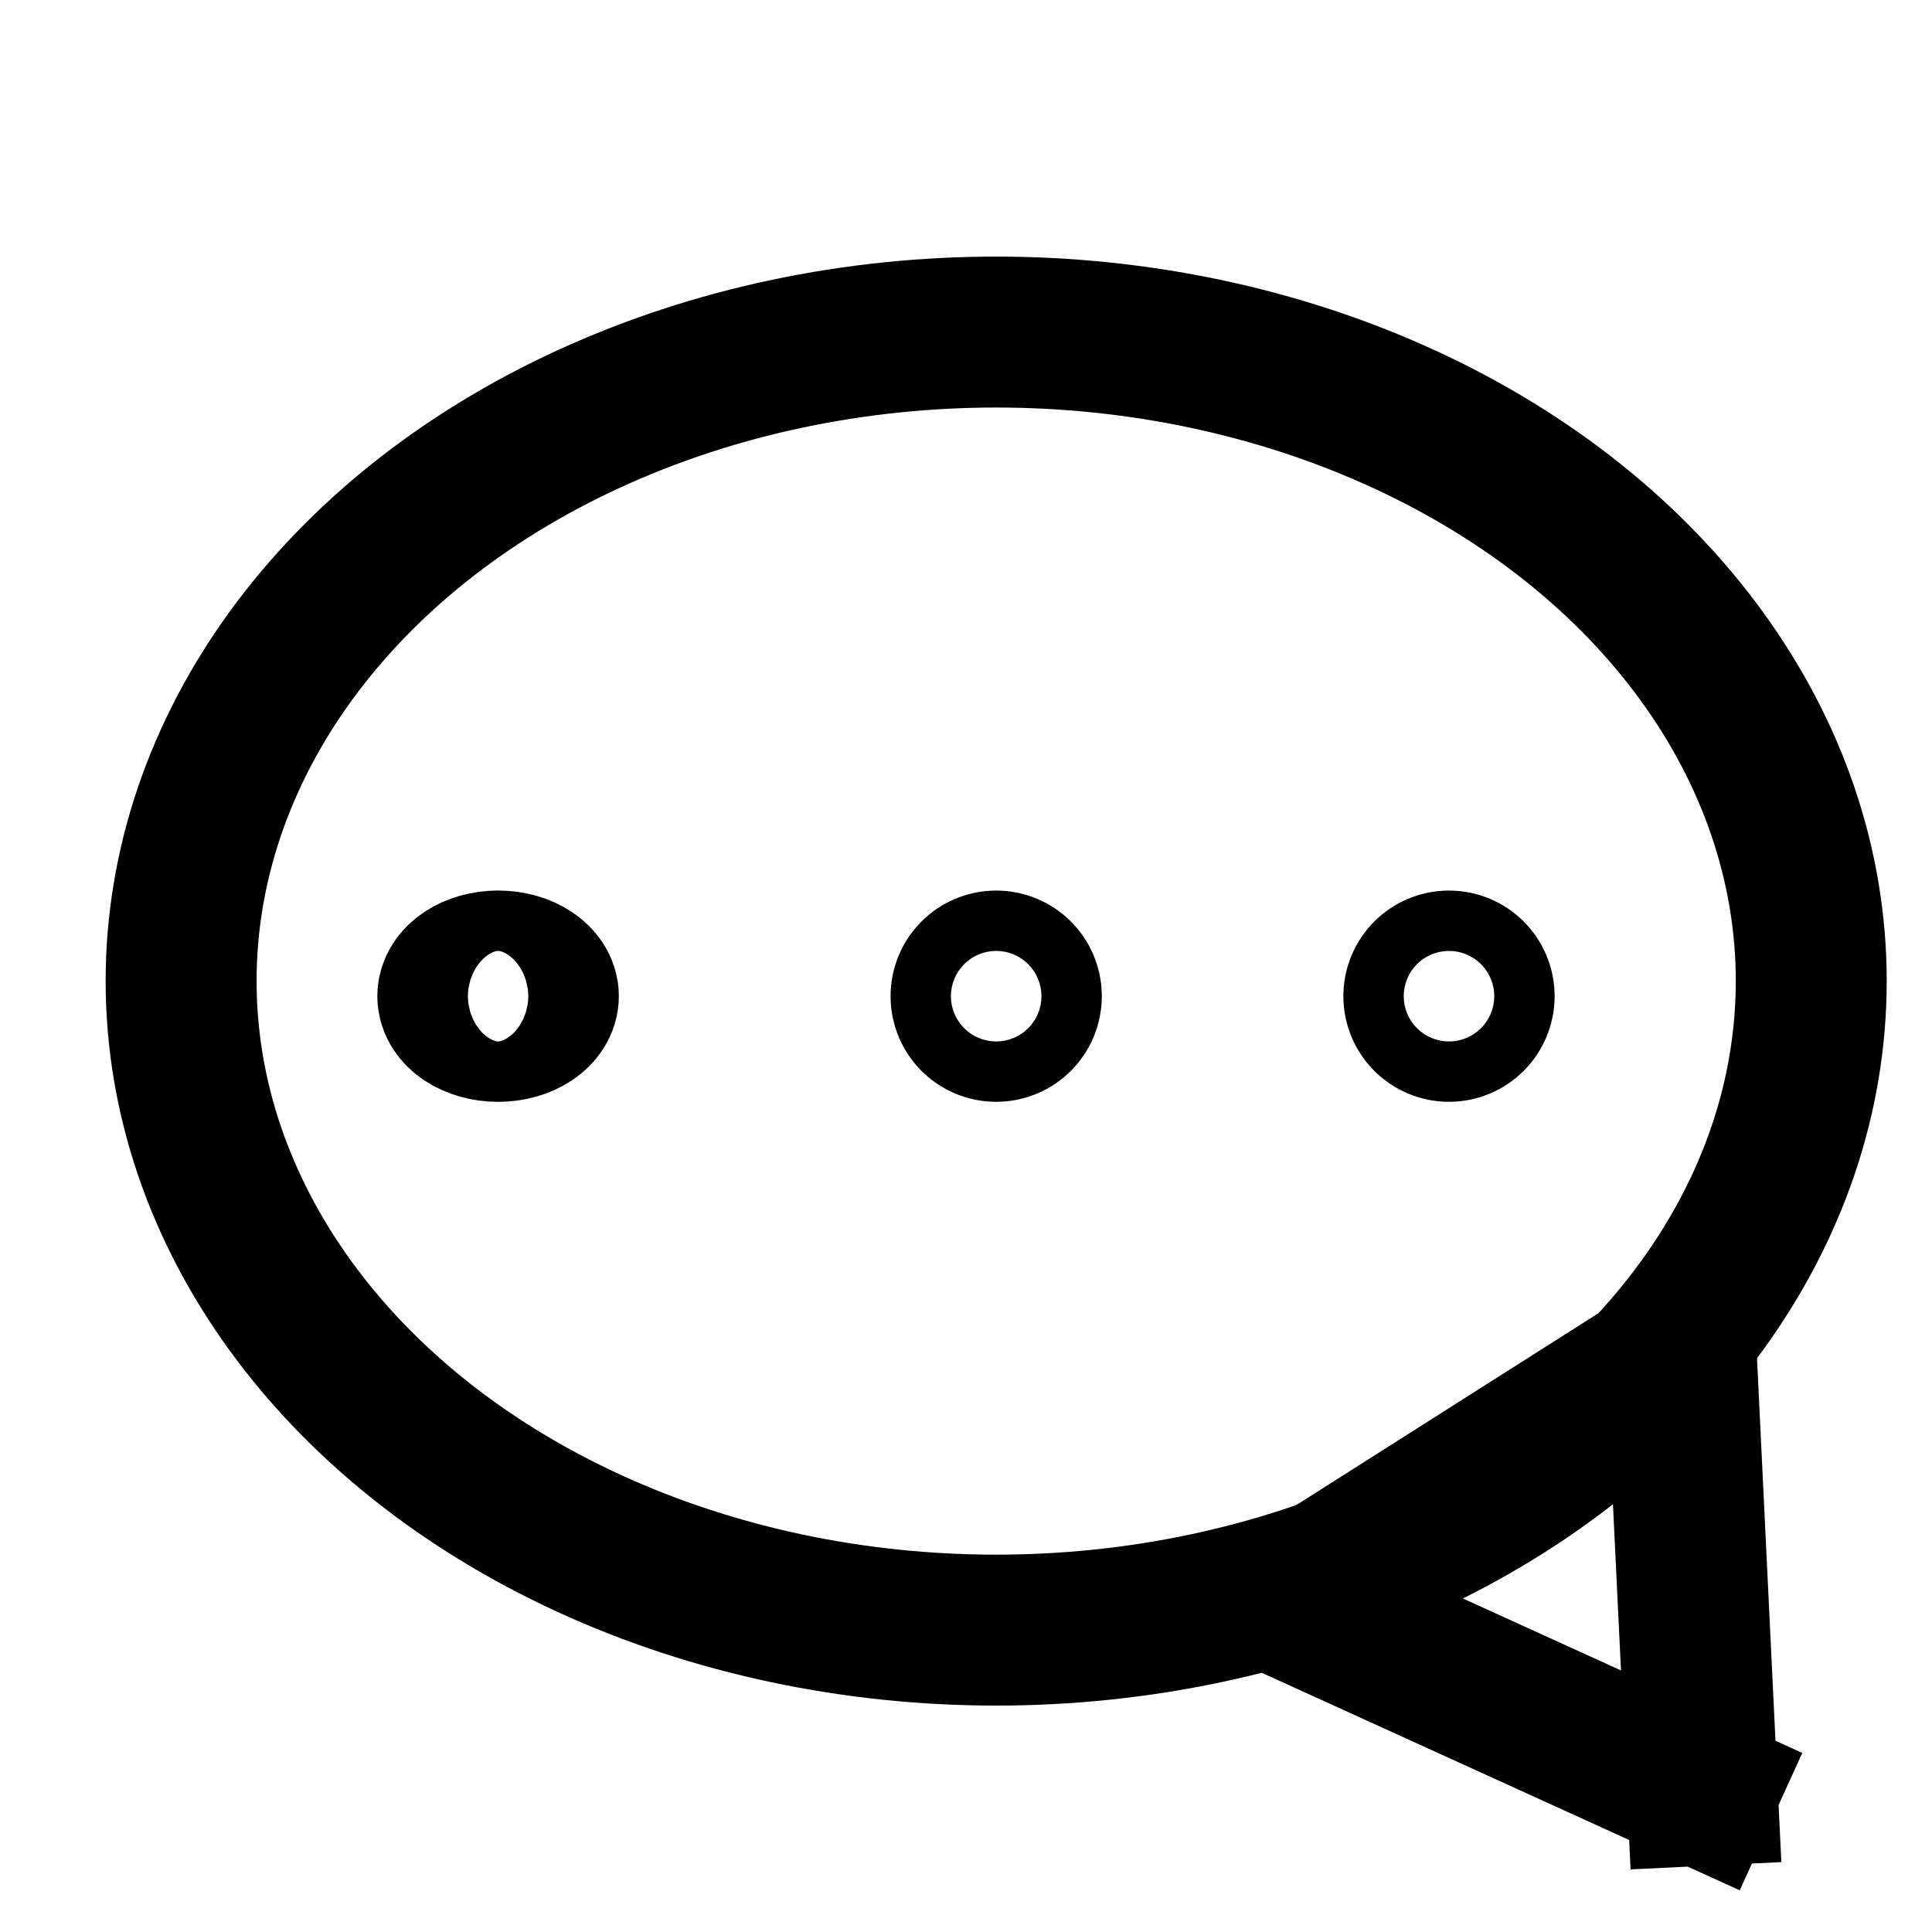 <?xml version="1.0" standalone="no"?>
<!DOCTYPE svg PUBLIC "-//W3C//DTD SVG 20010904//EN" "http://www.w3.org/TR/2001/REC-SVG-20010904/DTD/svg10.dtd">
<!-- Created using Krita: https://krita.org -->
<svg xmlns="http://www.w3.org/2000/svg" 
    xmlns:xlink="http://www.w3.org/1999/xlink"
    xmlns:krita="http://krita.org/namespaces/svg/krita"
    xmlns:sodipodi="http://sodipodi.sourceforge.net/DTD/sodipodi-0.dtd"
    width="15.36pt"
    height="15.36pt"
    viewBox="0 0 15.36 15.36">
<defs/>
<ellipse id="shape0" transform="translate(1.44, 2.64)" rx="6.48" ry="5.16" cx="6.48" cy="5.16" fill="none" stroke="#000000" stroke-width="1.2" stroke-linecap="square" stroke-linejoin="bevel"/><path id="shape1" transform="translate(10.225, 10.734)" fill="none" stroke="#000000" stroke-width="1.2" stroke-linecap="square" stroke-linejoin="bevel" d="M3.309 3.5L0 1.994L3.14 0L3.309 3.5" sodipodi:nodetypes="cccc"/><ellipse id="shape2" transform="translate(3.6, 7.68)" rx="0.36" ry="0.24" cx="0.36" cy="0.24" fill="none" stroke="#000000" stroke-width="1.2" stroke-linecap="square" stroke-linejoin="bevel"/><circle id="shape3" transform="translate(7.68, 7.68)" r="0.24" cx="0.24" cy="0.24" fill="none" stroke="#000000" stroke-width="1.2" stroke-linecap="square" stroke-linejoin="bevel"/><circle id="shape4" transform="translate(11.28, 7.68)" r="0.24" cx="0.24" cy="0.24" fill="none" stroke="#000000" stroke-width="1.2" stroke-linecap="square" stroke-linejoin="bevel"/>
</svg>
